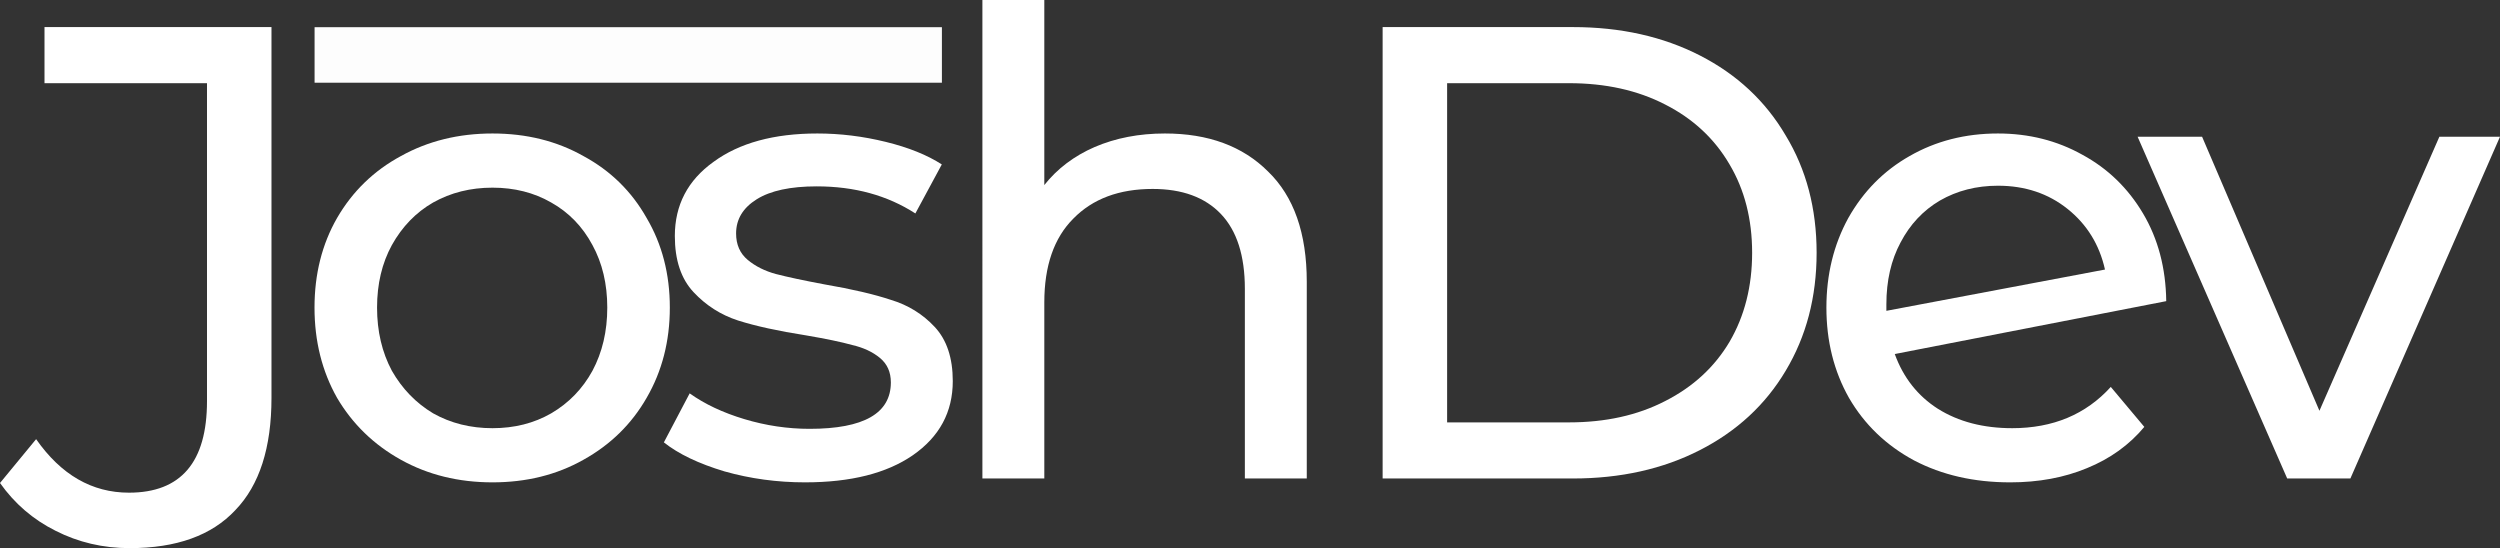 <?xml version="1.0" encoding="UTF-8" standalone="no"?>
<svg
   xmlns:dc="http://purl.org/dc/elements/1.1/"
   xmlns:cc="http://creativecommons.org/ns#"
   xmlns:rdf="http://www.w3.org/1999/02/22-rdf-syntax-ns#"
   xmlns:svg="http://www.w3.org/2000/svg"
   xmlns="http://www.w3.org/2000/svg"
   xmlns:sodipodi="http://sodipodi.sourceforge.net/DTD/sodipodi-0.dtd"
   xmlns:inkscape="http://www.inkscape.org/namespaces/inkscape"
   version="1.1"
   id="svg930"
   width="929.559"
   height="203.808"
   viewBox="0 0 929.559 203.808"
   sodipodi:docname="logo.svg"
   inkscape:version="1.0.1 (3bc2e813f5, 2020-09-07)">
  <rect x="0" y="0" width="929.559" height="203.808" fill="#333333" stroke="none"/>
  <sodipodi:namedview
     inkscape:guide-bbox="true"
     showguides="true"
     inkscape:document-rotation="0"
     pagecolor="#ffffff"
     bordercolor="#666666"
     borderopacity="1"
     objecttolerance="10"
     gridtolerance="10"
     guidetolerance="10"
     inkscape:pageopacity="0"
     inkscape:pageshadow="2"
     inkscape:window-width="1366"
     inkscape:window-height="704"
     id="namedview930"
     showgrid="false"
     inkscape:zoom="0.3963659"
     inkscape:cx="473.56443"
     inkscape:cy="88.380661"
     inkscape:window-x="0"
     inkscape:window-y="0"
     inkscape:window-maximized="1"
     inkscape:current-layer="svg930">
    <sodipodi:guide
       id="guide1076"
       orientation="1,0"
       position="350.186,142.666" />
  </sodipodi:namedview>
  <defs
     id="defs934" />
  <path
     id="path935"
     style="font-style:normal;font-variant:normal;font-weight:500;font-stretch:normal;font-size:239.774px;line-height:0;font-family:'Montserrat Alternates';-inkscape-font-specification:'Montserrat Alternates Medium';text-align:center;letter-spacing:-17.983px;word-spacing:-20.441px;text-anchor:middle;stroke-width:5.994;image-rendering:auto;fill:#ffffff"
     d="m 48.195,203.808 q -14.866,0 -27.574,-6.474 Q 8.153,191.1 3.0800605e-4,179.591 L 13.428,163.286 q 13.907,19.901 34.527,19.901 29.013,0 29.013,-34.048 V 30.931 H 16.545 V 10.071 H 100.945 V 147.941 q 0,27.814 -13.427,41.721 -13.188,14.147 -39.323,14.147 z" />
  <path
     id="path937"
     style="font-style:normal;font-variant:normal;font-weight:500;font-stretch:normal;font-size:239.774px;line-height:0;font-family:'Montserrat Alternates';-inkscape-font-specification:'Montserrat Alternates Medium';text-align:center;letter-spacing:-17.983px;word-spacing:-20.441px;text-anchor:middle;stroke-width:5.994;image-rendering:auto;fill:#ffffff"
     d="m 183.12,179.351 q -18.942,0 -34.048,-8.392 -15.106,-8.392 -23.738,-23.018 -8.392,-14.866 -8.392,-33.568 0,-18.702 8.392,-33.329 8.632,-14.866 23.738,-23.018 15.106,-8.392 34.048,-8.392 18.942,0 33.808,8.392 15.106,8.152 23.498,23.018 8.632,14.626 8.632,33.329 0,18.702 -8.632,33.568 -8.392,14.626 -23.498,23.018 -14.866,8.392 -33.808,8.392 z m 0,-20.141 q 12.228,0 21.819,-5.515 9.831,-5.755 15.346,-15.825 5.515,-10.31 5.515,-23.498 0,-13.188 -5.515,-23.258 -5.515,-10.31 -15.346,-15.825 -9.591,-5.515 -21.819,-5.515 -12.228,0 -22.059,5.515 -9.591,5.515 -15.346,15.825 -5.515,10.071 -5.515,23.258 0,13.188 5.515,23.498 5.755,10.07 15.346,15.825 9.831,5.515 22.059,5.515 z" />
  <path
     id="path939"
     style="font-style:normal;font-variant:normal;font-weight:500;font-stretch:normal;font-size:239.774px;line-height:0;font-family:'Montserrat Alternates';-inkscape-font-specification:'Montserrat Alternates Medium';text-align:center;letter-spacing:-17.983px;word-spacing:-20.441px;text-anchor:middle;stroke-width:5.994;image-rendering:auto;fill:#ffffff"
     d="m 299.354,179.351 q -15.585,0 -29.972,-4.076 -14.386,-4.316 -22.539,-10.79 l 9.591,-18.223 q 8.392,5.994 20.381,9.591 11.989,3.597 24.217,3.597 30.212,0 30.212,-17.264 0,-5.755 -4.076,-9.111 -4.076,-3.357 -10.31,-4.795 -5.994,-1.678 -17.264,-3.597 -15.346,-2.398 -25.176,-5.515 -9.591,-3.117 -16.544,-10.55 -6.953,-7.433 -6.953,-20.86 0,-17.264 14.386,-27.574 14.386,-10.55 38.604,-10.55 12.708,0 25.416,3.117 12.708,3.117 20.86,8.392 L 340.356,79.365 q -15.585,-10.071 -36.685,-10.071 -14.626,0 -22.299,4.795 -7.673,4.795 -7.673,12.708 0,6.234 4.316,9.831 4.316,3.597 10.55,5.275 6.474,1.678 17.983,3.836 15.346,2.638 24.697,5.755 9.591,2.877 16.305,10.07 6.714,7.193 6.714,20.141 0,17.264 -14.866,27.574 -14.626,10.071 -40.042,10.071 z" />
  <path
     id="path941"
     style="font-style:normal;font-variant:normal;font-weight:500;font-stretch:normal;font-size:239.774px;line-height:0;font-family:'Montserrat Alternates';-inkscape-font-specification:'Montserrat Alternates Medium';text-align:center;letter-spacing:-17.983px;word-spacing:-20.441px;text-anchor:middle;stroke-width:5.994;image-rendering:auto;fill:#ffffff"
     d="m 433.137,49.633 q 24.217,0 38.364,14.147 14.386,13.907 14.386,41.001 v 73.131 h -23.018 v -70.494 q 0,-18.463 -8.872,-27.814 -8.872,-9.351 -25.416,-9.351 -18.702,0 -29.492,11.03 -10.79,10.79 -10.79,31.171 v 65.458 h -23.018 V 1.0501099e-4 h 23.018 V 68.815 q 7.193,-9.111 18.702,-14.147 11.749,-5.035 26.135,-5.035 z" />
  <path
     id="path943"
     style="font-style:normal;font-variant:normal;font-weight:500;font-stretch:normal;font-size:239.774px;line-height:0;font-family:'Montserrat Alternates';-inkscape-font-specification:'Montserrat Alternates Medium';text-align:center;letter-spacing:-17.983px;word-spacing:-20.441px;text-anchor:middle;stroke-width:5.994;image-rendering:auto;fill:#ffffff"
     d="m 514.094,10.071 h 70.733 q 26.615,0 47.235,10.55 20.621,10.55 31.89,29.732 11.509,18.942 11.509,43.639 0,24.697 -11.509,43.879 -11.269,18.942 -31.89,29.492 -20.621,10.55 -47.235,10.55 h -70.733 z m 69.295,146.981 q 20.381,0 35.726,-7.913 15.585,-7.913 23.977,-22.059 8.392,-14.386 8.392,-33.089 0,-18.702 -8.392,-32.849 -8.392,-14.386 -23.977,-22.299 -15.346,-7.913 -35.726,-7.913 H 538.072 V 157.052 Z" />
  <path
     id="path945"
     style="font-style:normal;font-variant:normal;font-weight:500;font-stretch:normal;font-size:239.774px;line-height:0;font-family:'Montserrat Alternates';-inkscape-font-specification:'Montserrat Alternates Medium';text-align:center;letter-spacing:-17.983px;word-spacing:-20.441px;text-anchor:middle;stroke-width:5.994;image-rendering:auto;fill:#ffffff"
     d="m 748.155,159.21 q 22.779,0 36.685,-15.346 l 12.468,14.866 q -8.392,10.071 -21.34,15.346 -12.708,5.275 -28.533,5.275 -20.141,0 -35.726,-8.152 -15.585,-8.392 -24.217,-23.258 Q 679.1,133.075 679.1,114.372 q 0,-18.463 8.152,-33.329 8.392,-14.866 22.779,-23.018 14.626,-8.392 32.849,-8.392 17.264,0 31.41,7.913 14.147,7.673 22.539,21.819 8.392,14.147 8.632,32.609 l -100.945,19.661 q 4.795,13.188 16.065,20.381 11.509,7.193 27.574,7.193 z m -5.275,-90.155 q -11.989,0 -21.58,5.515 -9.351,5.515 -14.626,15.585 -5.275,9.831 -5.275,23.018 v 2.398 l 81.283,-15.346 Q 779.565,86.319 768.775,77.687 757.986,69.055 742.88,69.055 Z" />
  <path
     id="path947"
     style="font-style:normal;font-variant:normal;font-weight:500;font-stretch:normal;font-size:239.774px;line-height:0;font-family:'Montserrat Alternates';-inkscape-font-specification:'Montserrat Alternates Medium';text-align:center;letter-spacing:-17.983px;word-spacing:-20.441px;text-anchor:middle;stroke-width:5.994;image-rendering:auto;fill:#ffffff"
     d="M 929.559,50.832 873.931,177.912 H 850.433 L 794.806,50.832 h 23.977 L 862.422,152.736 907.02,50.832 Z" />
  <path
     id="rect863"
     style="opacity:0.99;fill:#ffffff;fill-opacity:1;stroke-width:5.922;stroke-linejoin:round;stroke-opacity:0.974;paint-order:markers stroke fill;image-rendering:auto"
     d="M 116.968,10.112 H 350.221 V 30.753 H 116.968 Z" />
</svg>
